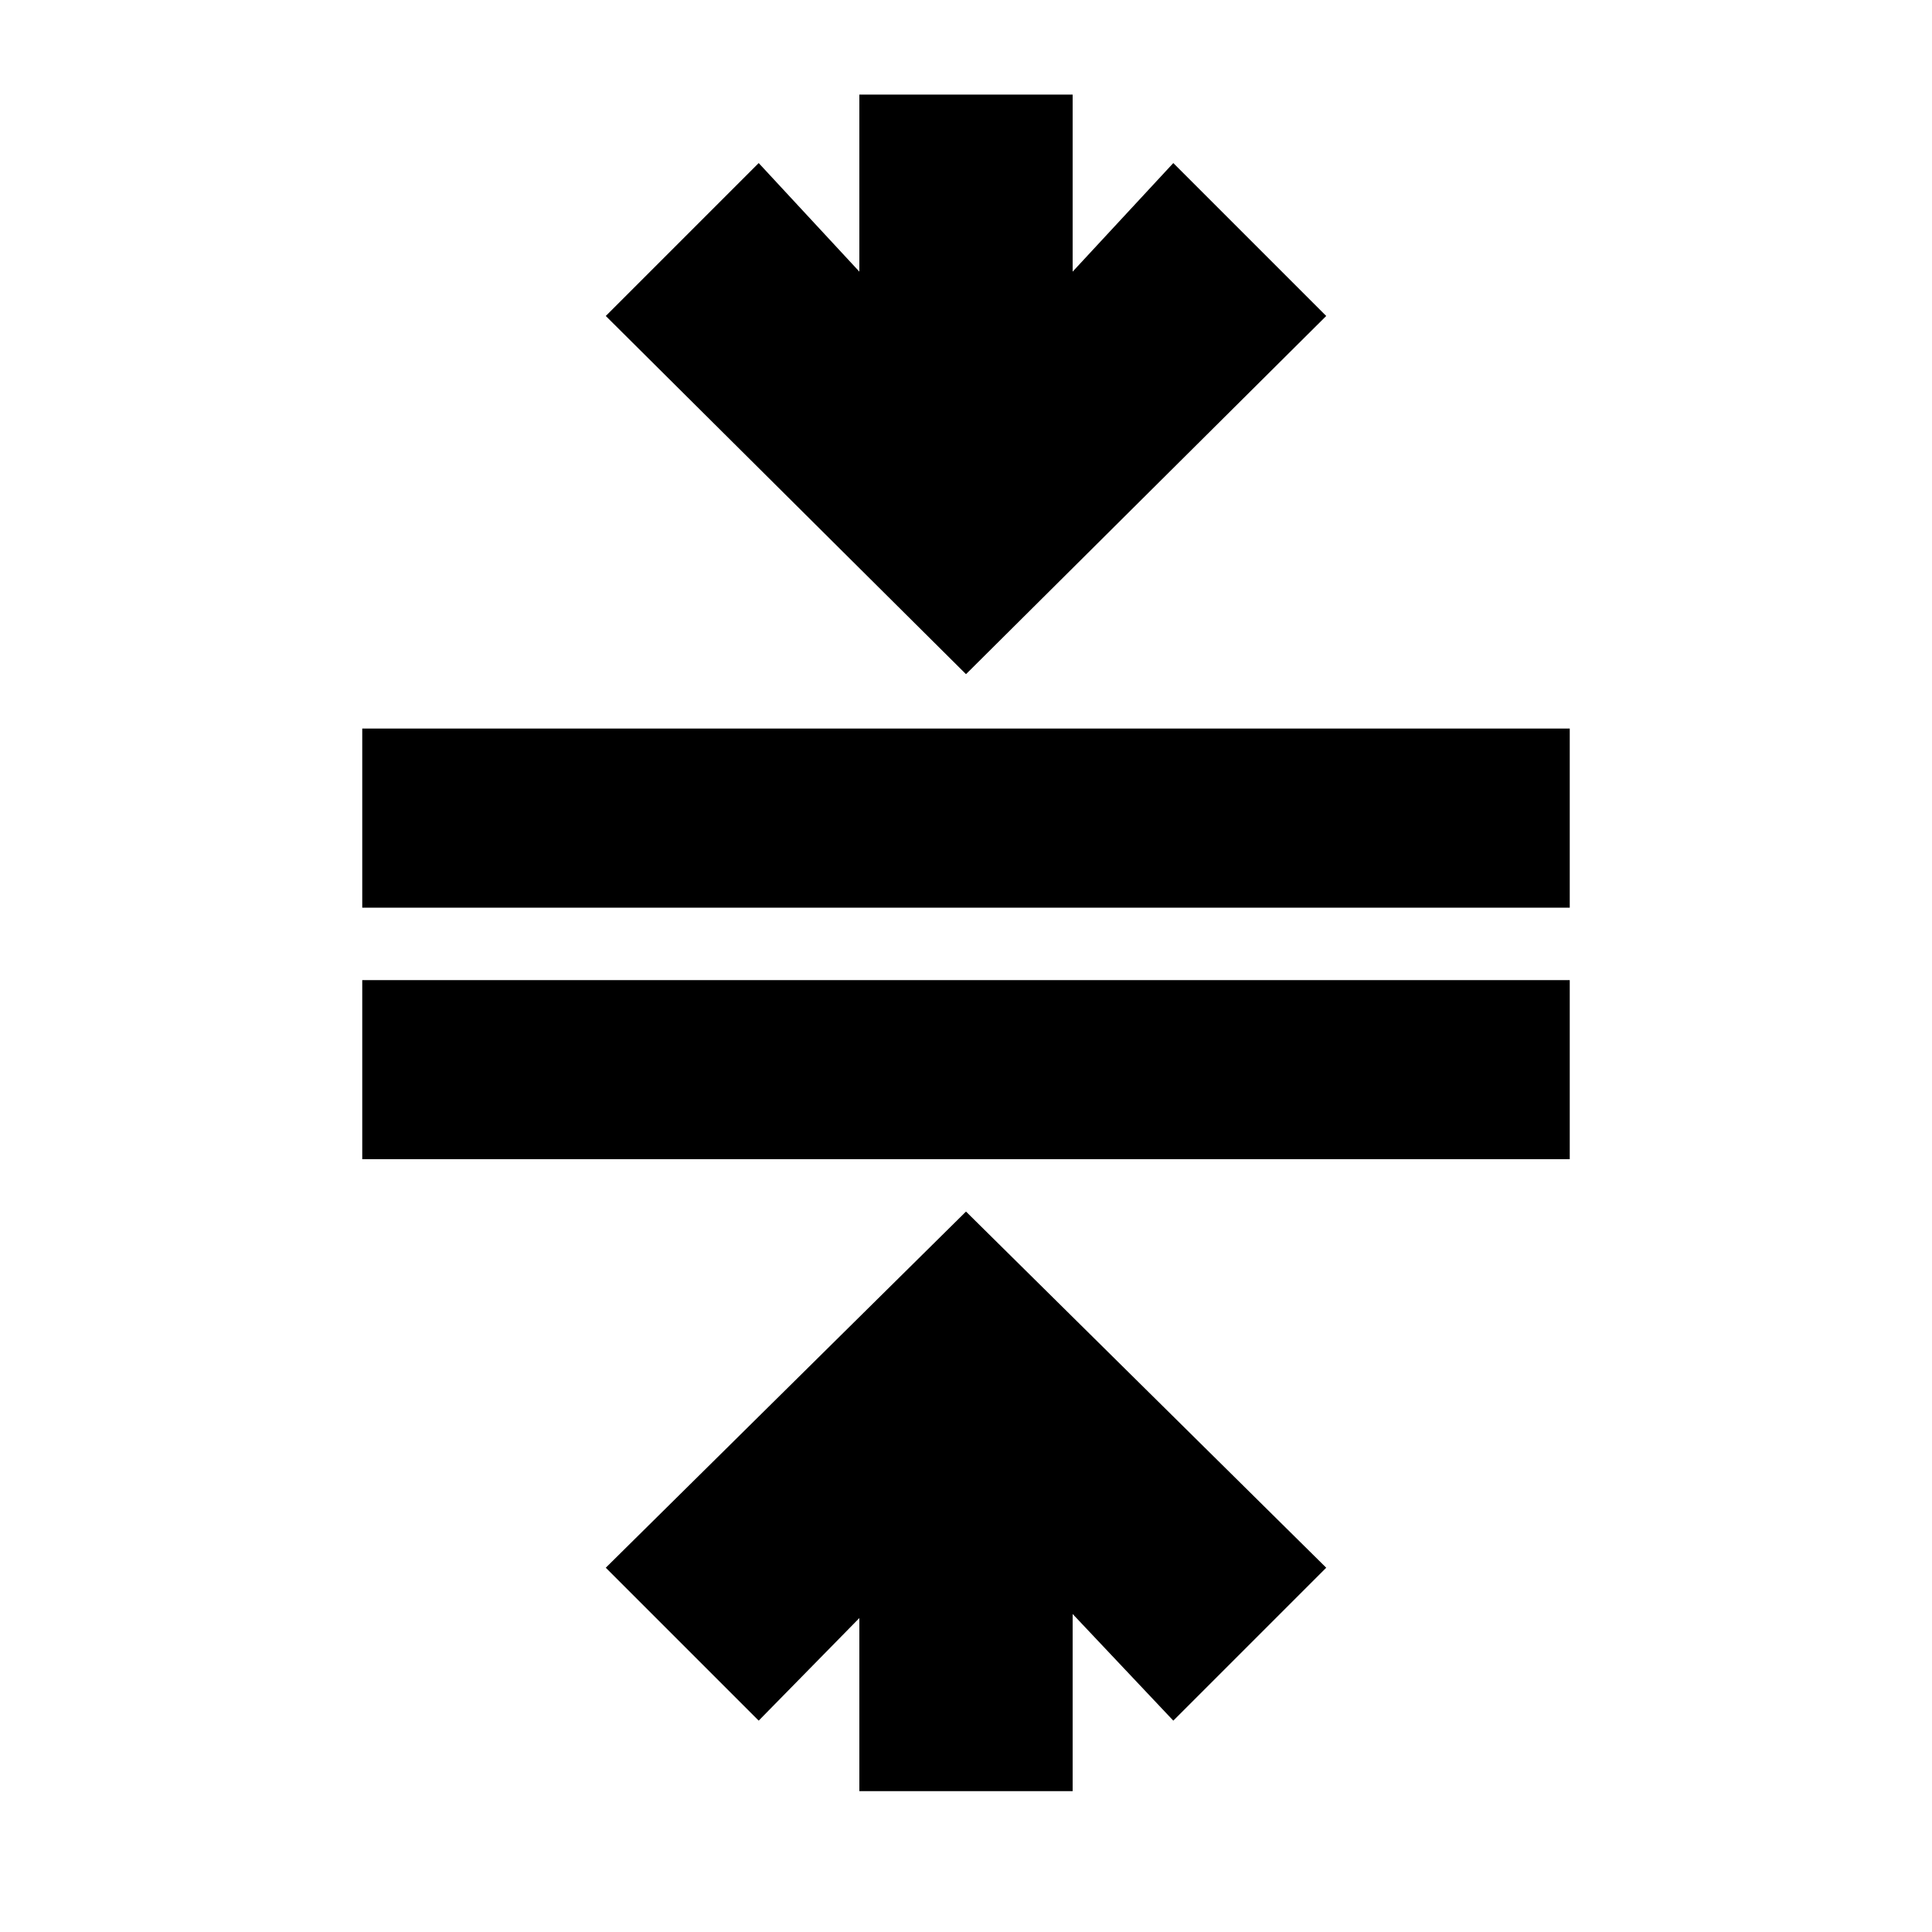 <svg xmlns="http://www.w3.org/2000/svg" height="20" width="20"><path d="M8.896 18.542V16.75l-1.042 1.062-1.583-1.583L10 12.542l3.729 3.687-1.583 1.583-1.042-1.104v1.834ZM3.75 12v-1.854h12.5V12Zm0-2.604V7.542h12.5v1.854ZM10 6.979 6.271 3.271l1.583-1.583 1.042 1.124V.979h2.208v1.833l1.042-1.124 1.583 1.583Z"/></svg>